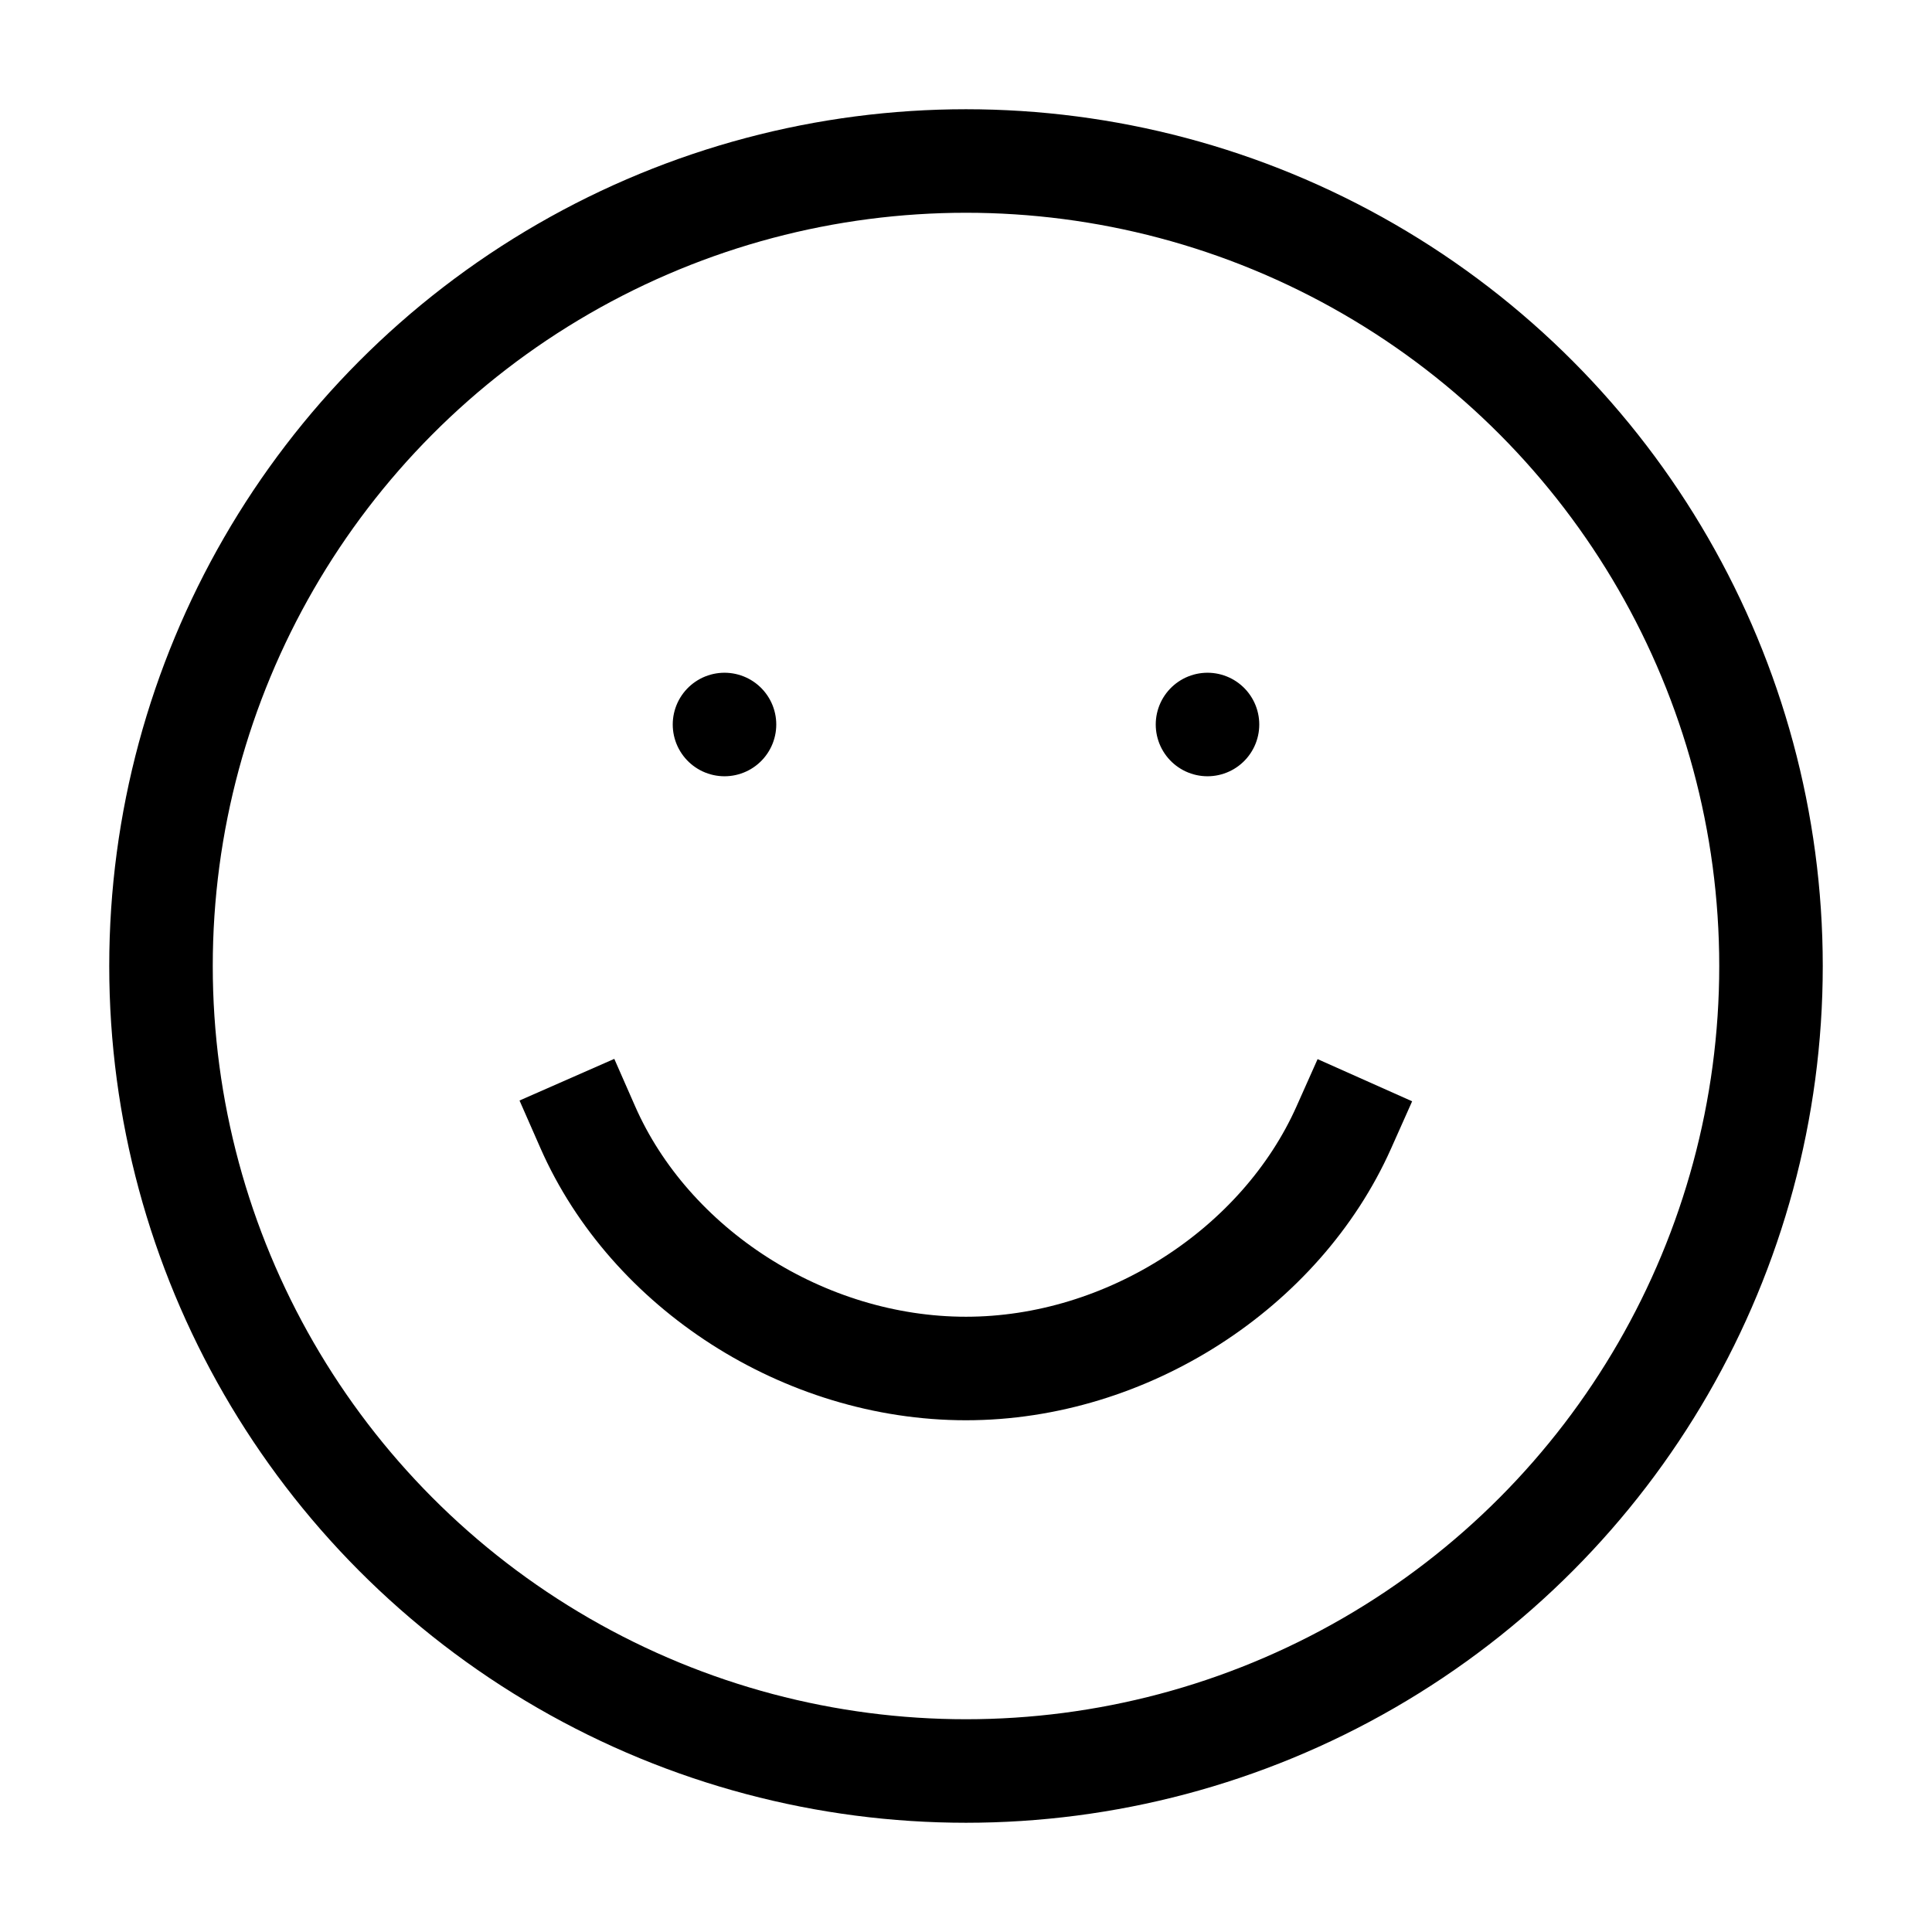 <svg role="img" xmlns="http://www.w3.org/2000/svg" width="56px" height="56px" viewBox="0 0 24 24" aria-labelledby="happyFaceIconTitle" stroke="#000" stroke-width="1.286" stroke-linecap="square" stroke-linejoin="miter" fill="none" color="#000"> <title id="happyFaceIconTitle">Happy Face</title> <path d="M7.301,14.001 C8.073,15.758 9.988,17 12,17 C14.002,17 15.913,15.755 16.693,14.006"/> <line stroke-linecap="round" x1="9" y1="9" x2="9" y2="9"/> <line stroke-linecap="round" x1="15" y1="9" x2="15" y2="9"/> <circle cx="12" cy="12" r="10"/> </svg>